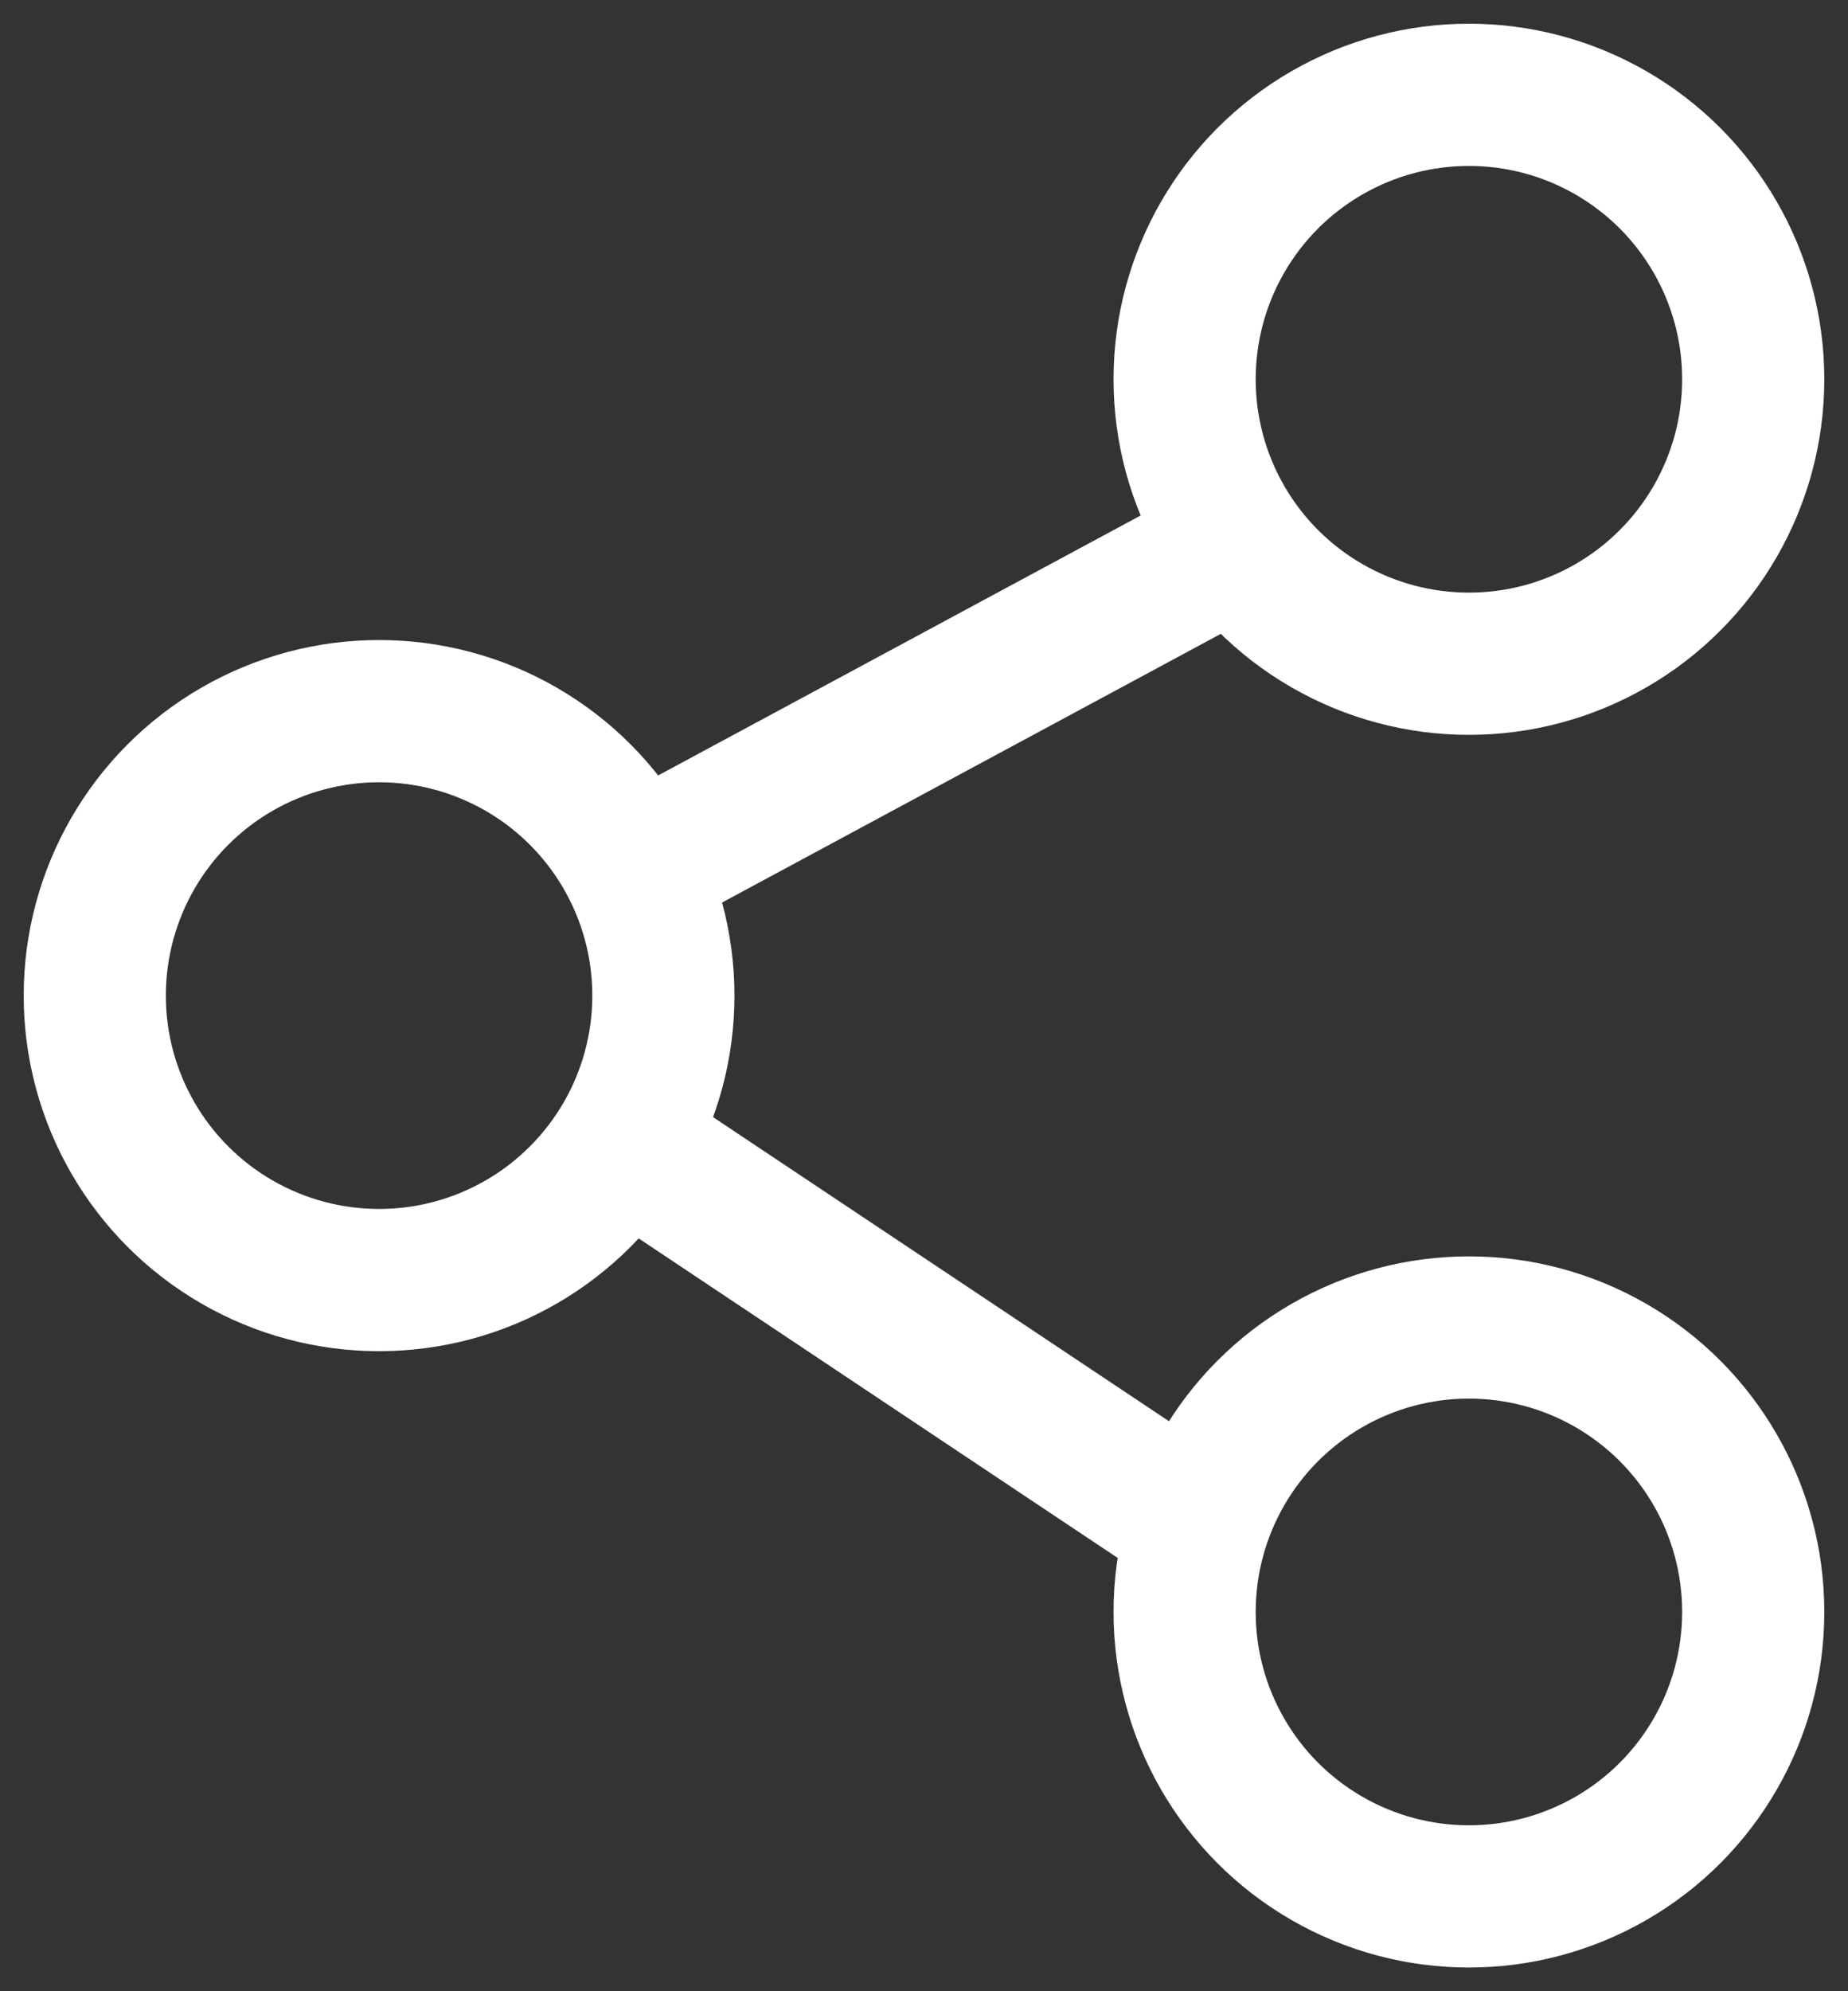 <?xml version="1.0" encoding="UTF-8"?>
<svg width="39px" height="42px" viewBox="0 0 39 42" version="1.1" xmlns="http://www.w3.org/2000/svg" xmlns:xlink="http://www.w3.org/1999/xlink">
    <rect x="0" y="0" width="39" height="42" fill="#333333" stroke="none"/>
    <!-- Generator: sketchtool 50.2 (55047) - http://www.bohemiancoding.com/sketch -->
    <title>C47E45B7-9F02-4A4E-B92F-5FD9C4B1CCF0</title>
    <desc>Created with sketchtool.</desc>
    <defs></defs>
    <g id="Visuals-Data-packs-V2" stroke="none" stroke-width="1" fill="none" fill-rule="evenodd">
        <g id="3-Data-Packs-Fancy-Page-Table-view-locked" transform="translate(-1149, -158)" stroke="#FFFFFF" stroke-width="3">
            <g id="Group-11" transform="translate(1125, 133)">
                <g id="Group-Copy" transform="translate(26, 27)">
                    <circle id="Oval" cx="29" cy="6" r="6"></circle>
                    <circle id="Oval-Copy" cx="29" cy="32" r="6"></circle>
                    <circle id="Oval-Copy-2" cx="6" cy="19" r="6"></circle>
                    <path d="M12,16 L25,9" id="Path-14"></path>
                    <path d="M11,22 L23,30" id="Path-15"></path>
                </g>
            </g>
        </g>
    </g>
</svg>